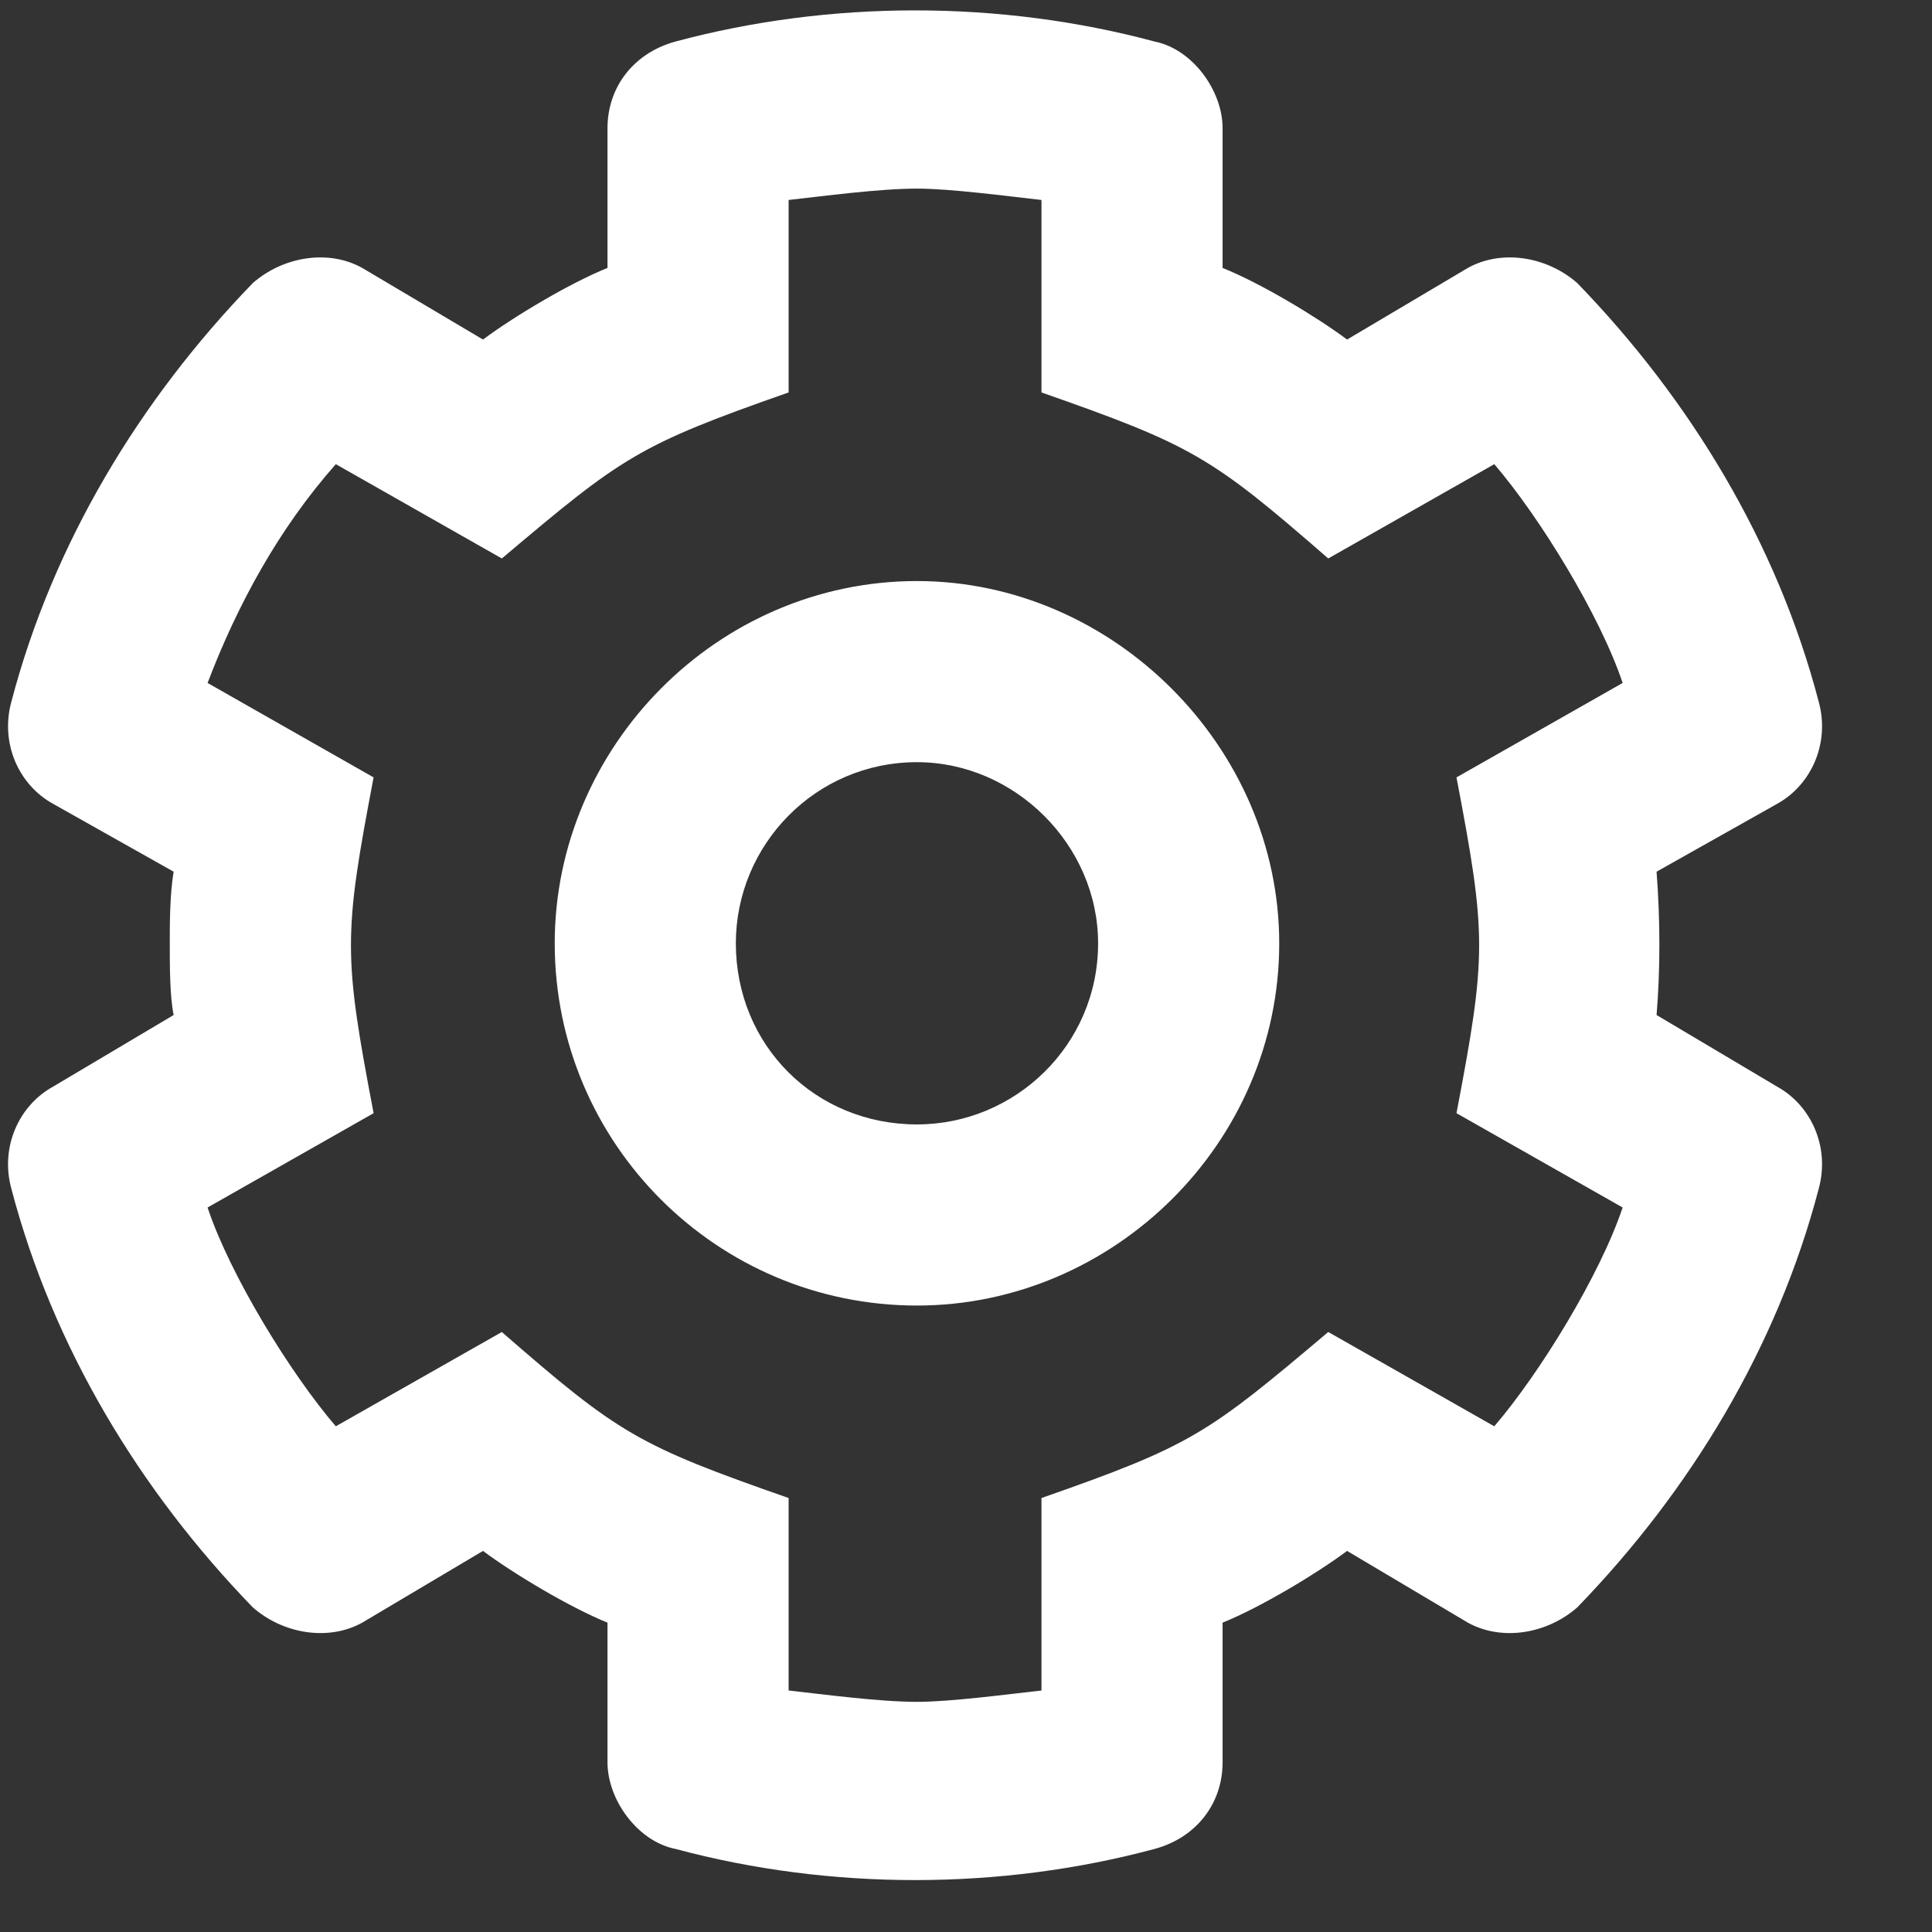 <svg width="16" height="16" viewBox="0 0 16 16" fill="none" xmlns="http://www.w3.org/2000/svg">
<rect x="0" y="0" width="16" height="16" fill="#333333" stroke="none"/>
<path d="M13.719 7.219C13.75 7.625 13.75 8.031 13.719 8.406L14.719 9C15 9.156 15.156 9.5 15.062 9.844C14.719 11.156 14 12.344 13.062 13.312C12.812 13.531 12.438 13.594 12.156 13.438L11.156 12.844C10.906 13.031 10.438 13.312 10.125 13.438V14.594C10.125 14.938 9.906 15.219 9.562 15.312C8.281 15.656 6.875 15.656 5.594 15.312C5.281 15.25 5.031 14.906 5.031 14.594V13.438C4.719 13.312 4.25 13.031 4 12.844L3 13.438C2.719 13.594 2.344 13.531 2.094 13.312C1.156 12.344 0.438 11.156 0.094 9.844C0 9.5 0.156 9.156 0.438 9L1.438 8.406C1.406 8.25 1.406 8 1.406 7.812C1.406 7.656 1.406 7.406 1.438 7.219L0.438 6.656C0.156 6.5 0 6.156 0.094 5.812C0.438 4.5 1.156 3.312 2.094 2.344C2.344 2.125 2.719 2.062 3 2.219L4 2.812C4.25 2.625 4.719 2.344 5.031 2.219V1.062C5.031 0.719 5.25 0.438 5.594 0.344C6.875 0 8.281 0 9.562 0.344C9.875 0.406 10.125 0.75 10.125 1.062V2.219C10.438 2.344 10.906 2.625 11.156 2.812L12.156 2.219C12.438 2.062 12.812 2.125 13.062 2.344C14 3.312 14.719 4.5 15.062 5.812C15.156 6.156 15 6.5 14.719 6.656L13.719 7.219ZM12.062 9.219C12.312 7.906 12.312 7.75 12.062 6.438L13.438 5.656C13.25 5.094 12.75 4.281 12.375 3.844L11 4.625C10.031 3.781 9.875 3.688 8.625 3.25V1.656C8.344 1.625 7.875 1.562 7.594 1.562C7.281 1.562 6.812 1.625 6.531 1.656V3.25C5.281 3.688 5.156 3.781 4.156 4.625L2.781 3.844C2.312 4.375 1.969 5 1.719 5.656L3.094 6.438C2.844 7.75 2.844 7.906 3.094 9.219L1.719 10C1.906 10.562 2.406 11.375 2.781 11.812L4.156 11.031C5.125 11.875 5.281 11.969 6.531 12.406V14C6.812 14.031 7.281 14.094 7.594 14.094C7.875 14.094 8.344 14.031 8.625 14V12.406C9.875 11.969 10 11.875 11 11.031L12.375 11.812C12.75 11.375 13.25 10.562 13.438 10L12.062 9.219ZM7.594 4.812C9.219 4.812 10.594 6.188 10.594 7.812C10.594 9.469 9.219 10.812 7.594 10.812C5.938 10.812 4.594 9.469 4.594 7.812C4.594 6.188 5.938 4.812 7.594 4.812ZM7.594 9.312C8.406 9.312 9.094 8.656 9.094 7.812C9.094 7 8.406 6.312 7.594 6.312C6.75 6.312 6.094 7 6.094 7.812C6.094 8.656 6.75 9.312 7.594 9.312Z" fill="white"/>
</svg>
